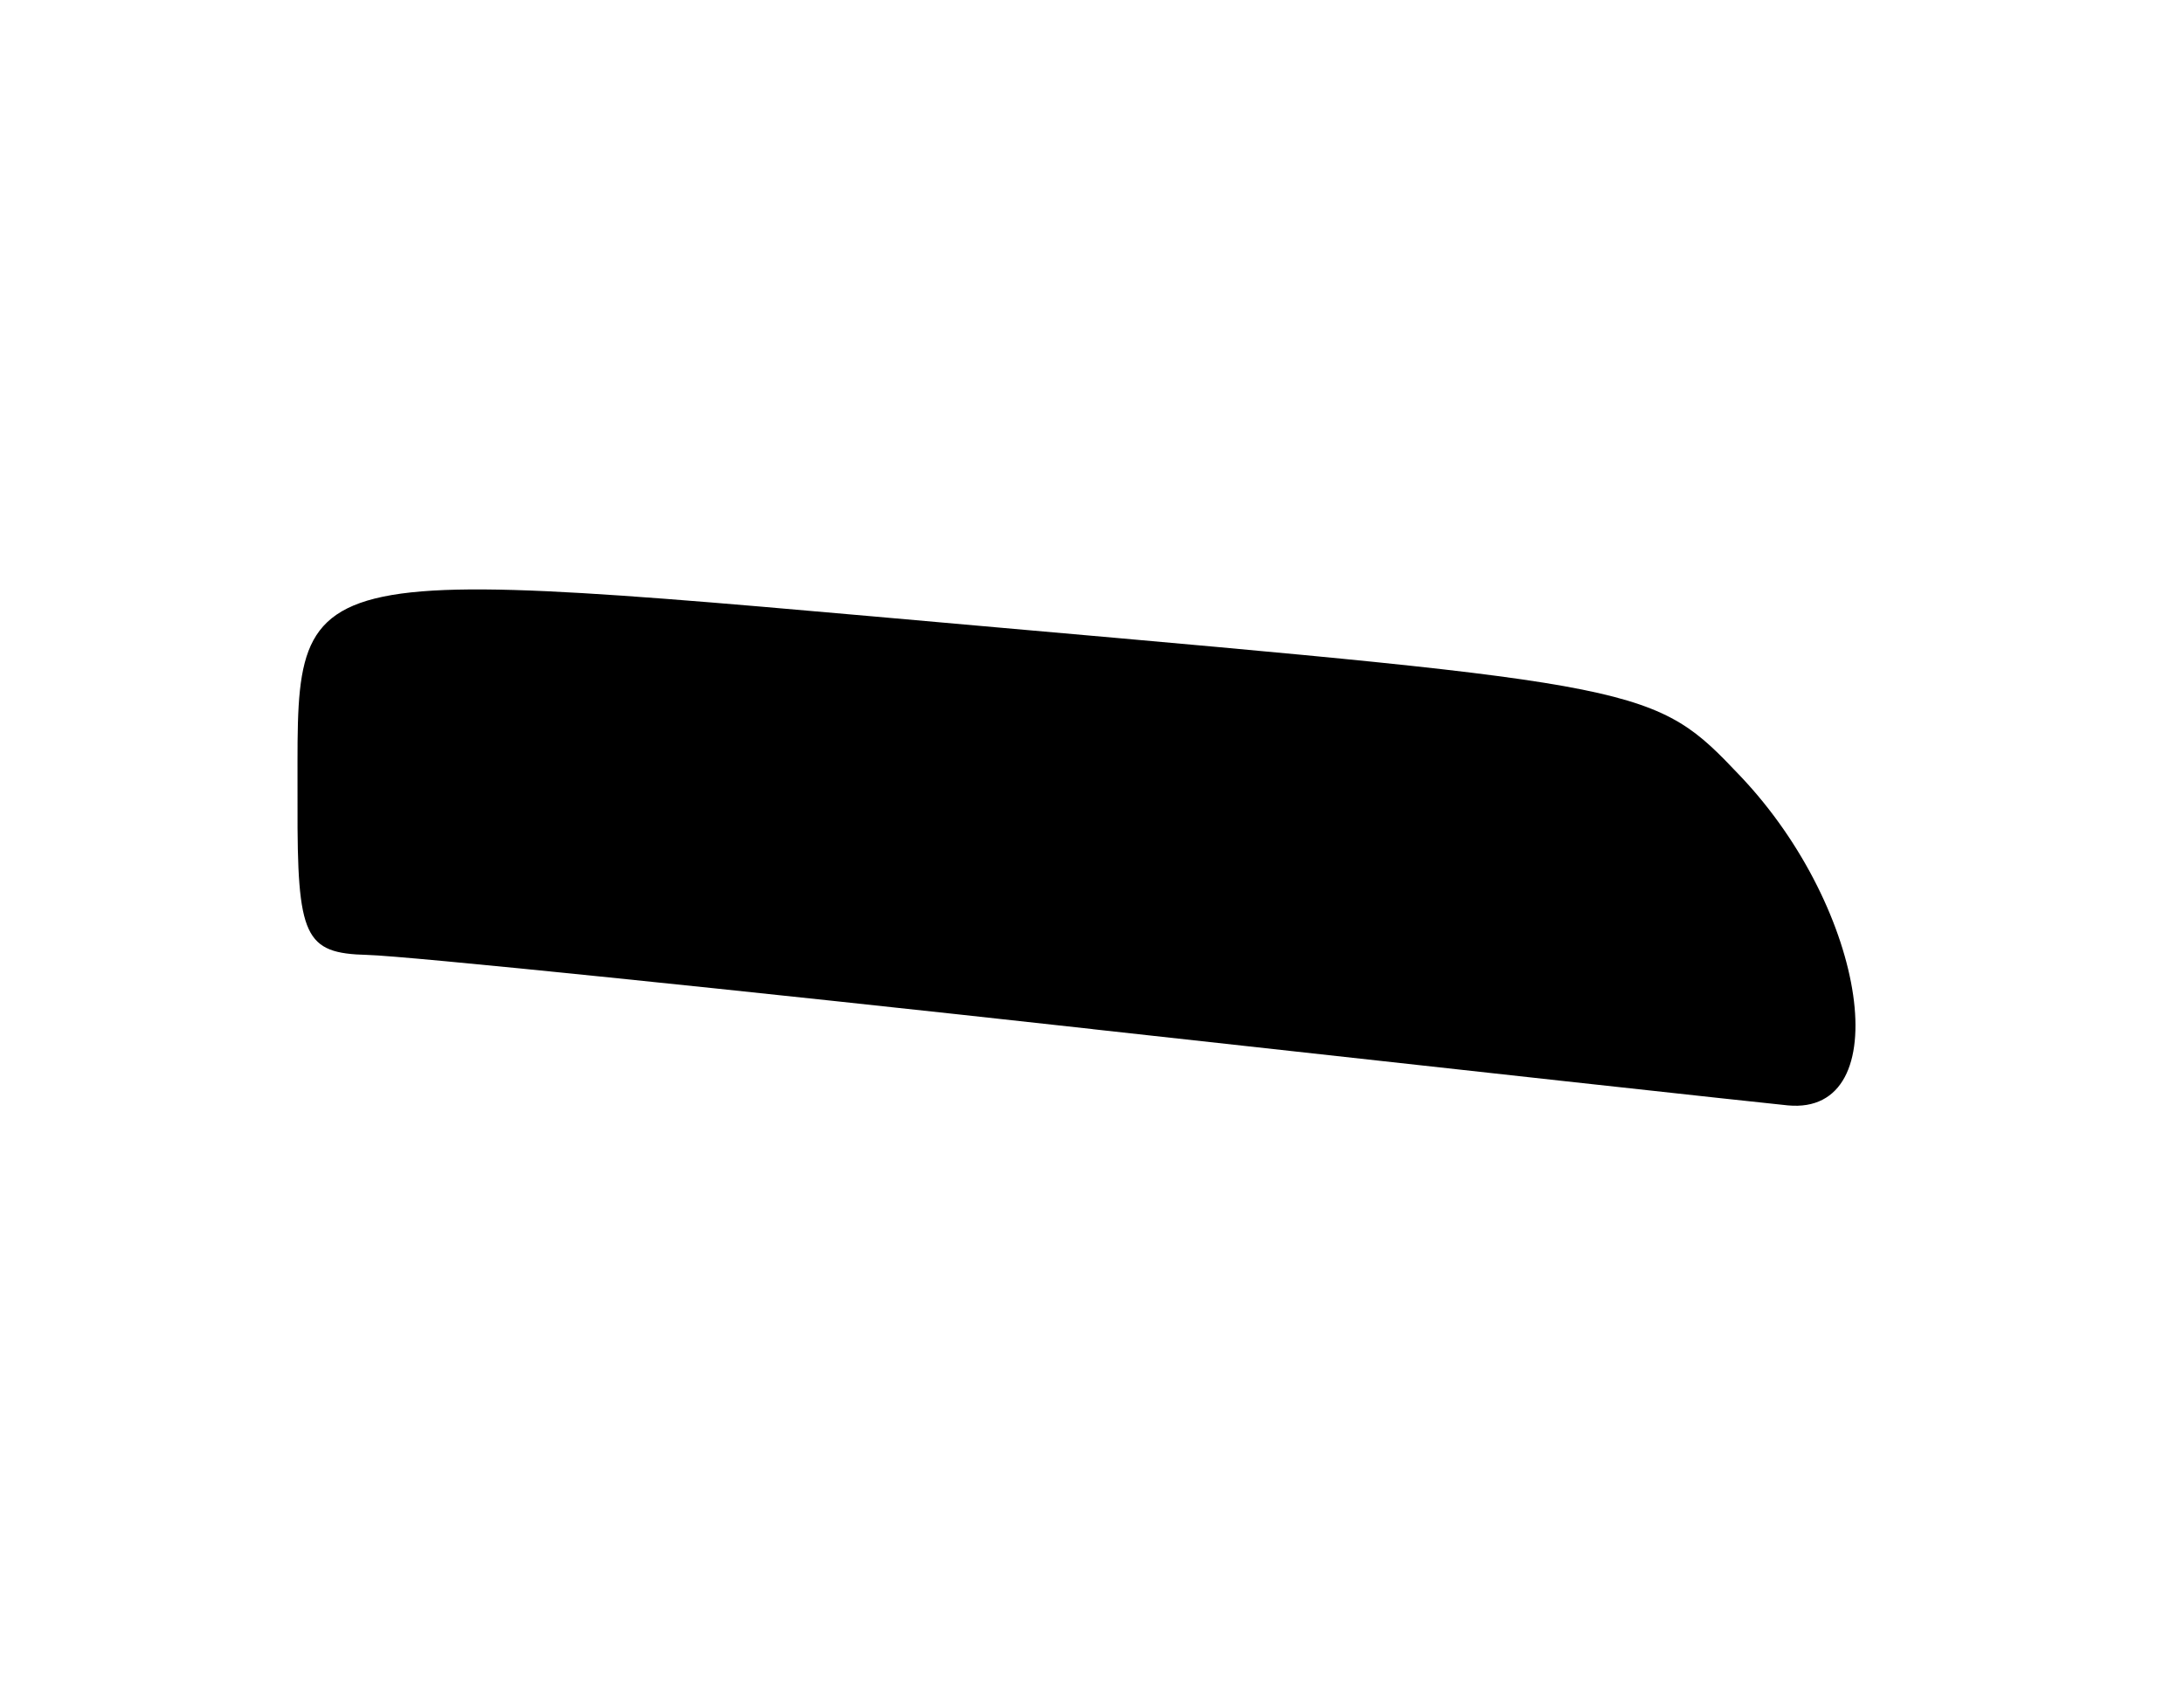 <?xml version="1.0" encoding="UTF-8" standalone="no"?>
<!-- Created with Inkscape (http://www.inkscape.org/) -->

<svg
   version="1.1"
   id="svg1"
   width="74.667"
   height="57.6"
   viewBox="0 0 74.667 57.6"
   sodipodi:docname="bird1.png"
   xmlns:inkscape="http://www.inkscape.org/namespaces/inkscape"
   xmlns:sodipodi="http://sodipodi.sourceforge.net/DTD/sodipodi-0.dtd"
   xmlns="http://www.w3.org/2000/svg"
   xmlns:svg="http://www.w3.org/2000/svg">
  <defs
     id="defs1" />
  <sodipodi:namedview
     id="namedview1"
     pagecolor="#ffffff"
     bordercolor="#000000"
     borderopacity="0.25"
     inkscape:showpageshadow="2"
     inkscape:pageopacity="0.0"
     inkscape:pagecheckerboard="0"
     inkscape:deskcolor="#d1d1d1">
    <inkscape:page
       x="0"
       y="0"
       width="74.667"
       height="57.6"
       id="page2"
       margin="0"
       bleed="0" />
  </sodipodi:namedview>
  <g
     inkscape:groupmode="layer"
     inkscape:label="Image"
     id="g1">
    <path
       style="fill:#000000"
       d="M 37.356,35.187 C 25.036,33.825 13.876,32.683 12.556,32.65 c -2.146,-0.054 -2.398,-0.597 -2.384,-5.127 0.028,-8.534 -1.022,-8.27 24.133,-6.052 22.1,1.948 22.27,1.983 25.195,5.065 4.366,4.601 5.376,11.612 1.623,11.259 -0.752,-0.071 -11.447,-1.244 -23.767,-2.606 z"
       id="path1" />
  </g>
</svg>
